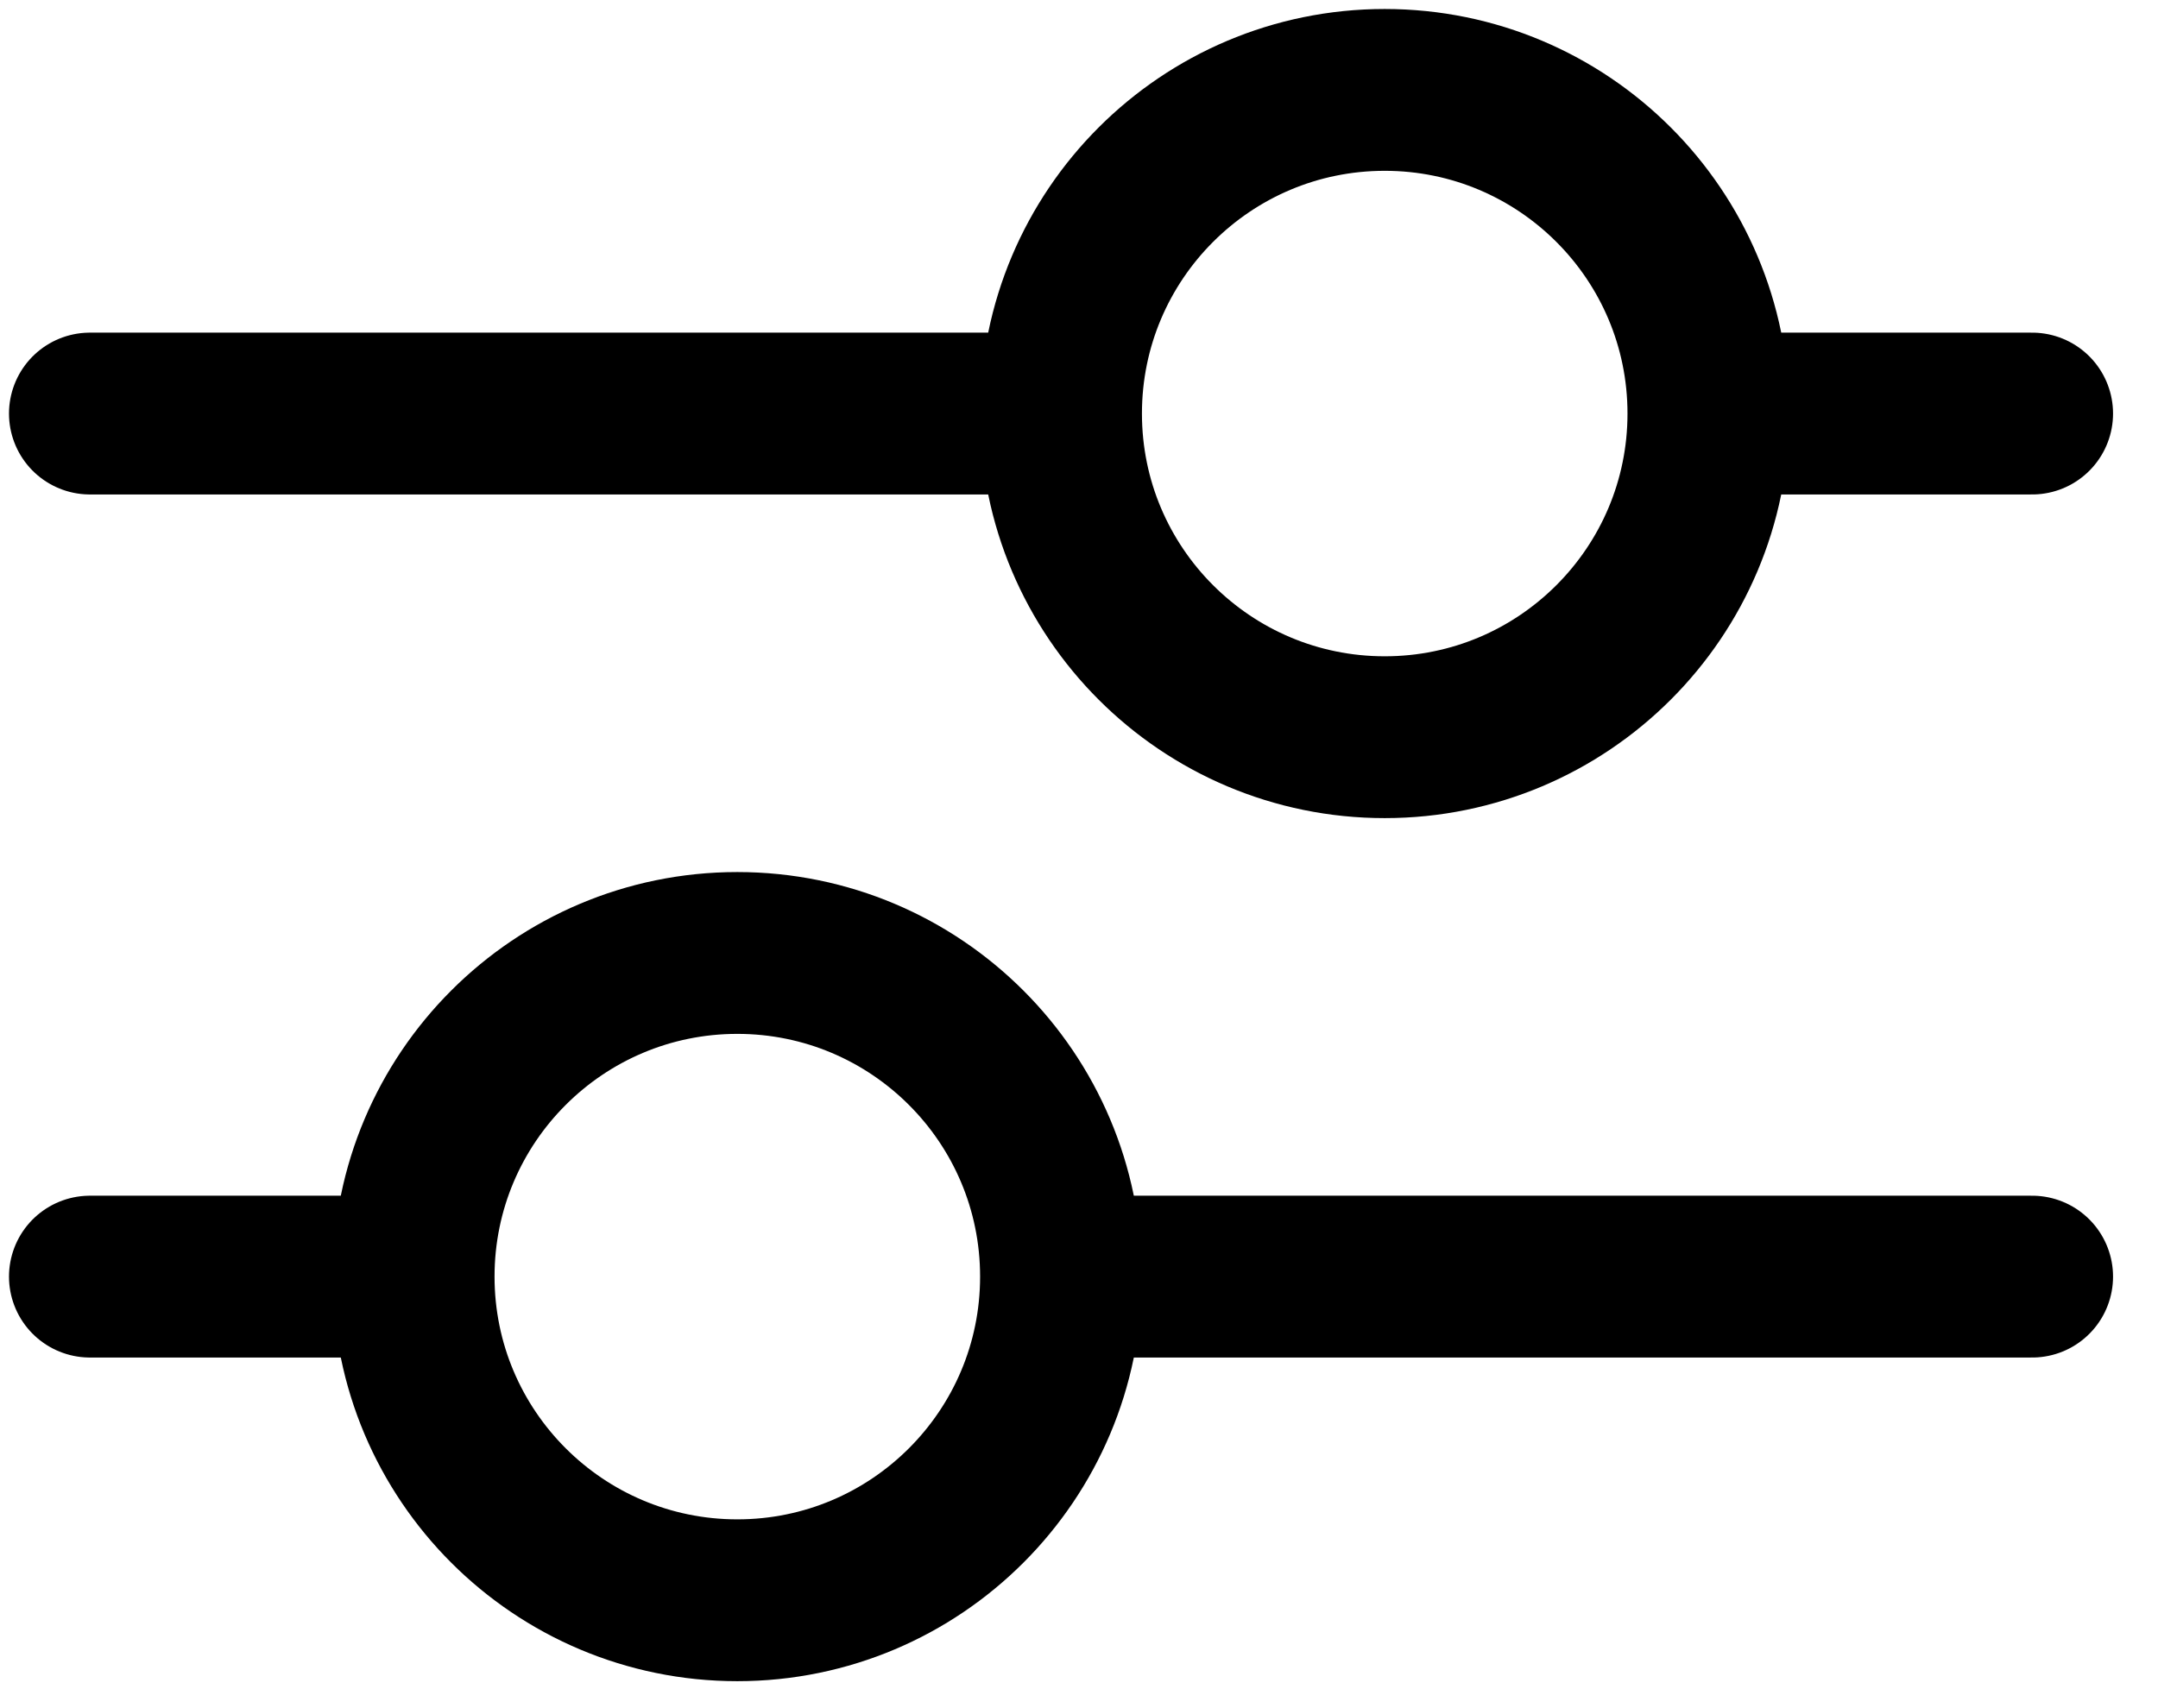 <?xml version="1.0" encoding="UTF-8"?>
<svg width="24px" height="19px" viewBox="0 0 24 19" version="1.1" xmlns="http://www.w3.org/2000/svg" xmlns:xlink="http://www.w3.org/1999/xlink">
    <title>Shape Copy</title>
    <g id="🌎-00-Mobile-Menu" stroke="none" stroke-width="1" fill="none" fill-rule="evenodd" stroke-linecap="round">
        <g id="wallfair-home-mobile-menu-01" transform="translate(-194, -677)" stroke="#000000" stroke-width="1.8">
            <g id="Group-10-Copy-3" transform="translate(128, 659)">
                <g id="Group-5" transform="translate(67, 15)">
                    <path d="M3.6,17.2 L0,17.2 M3.6,17.2 C3.6,19.188 5.212,20.8 7.2,20.8 C9.188,20.8 10.8,19.188 10.8,17.2 M3.6,17.2 C3.6,15.212 5.212,13.6 7.2,13.6 C9.188,13.6 10.8,15.212 10.8,17.2 M21.6,17.2 L10.8,17.2 M10.8,7.6 L0,7.6 M10.8,7.6 C10.8,9.588 12.412,11.2 14.4,11.2 C16.388,11.2 18,9.588 18,7.6 M10.8,7.6 C10.8,5.612 12.412,4 14.4,4 C16.388,4 18,5.612 18,7.6 M21.6,7.6 L18,7.6" id="Shape-Copy"></path>
                </g>
            </g>
        </g>
    </g>
</svg>